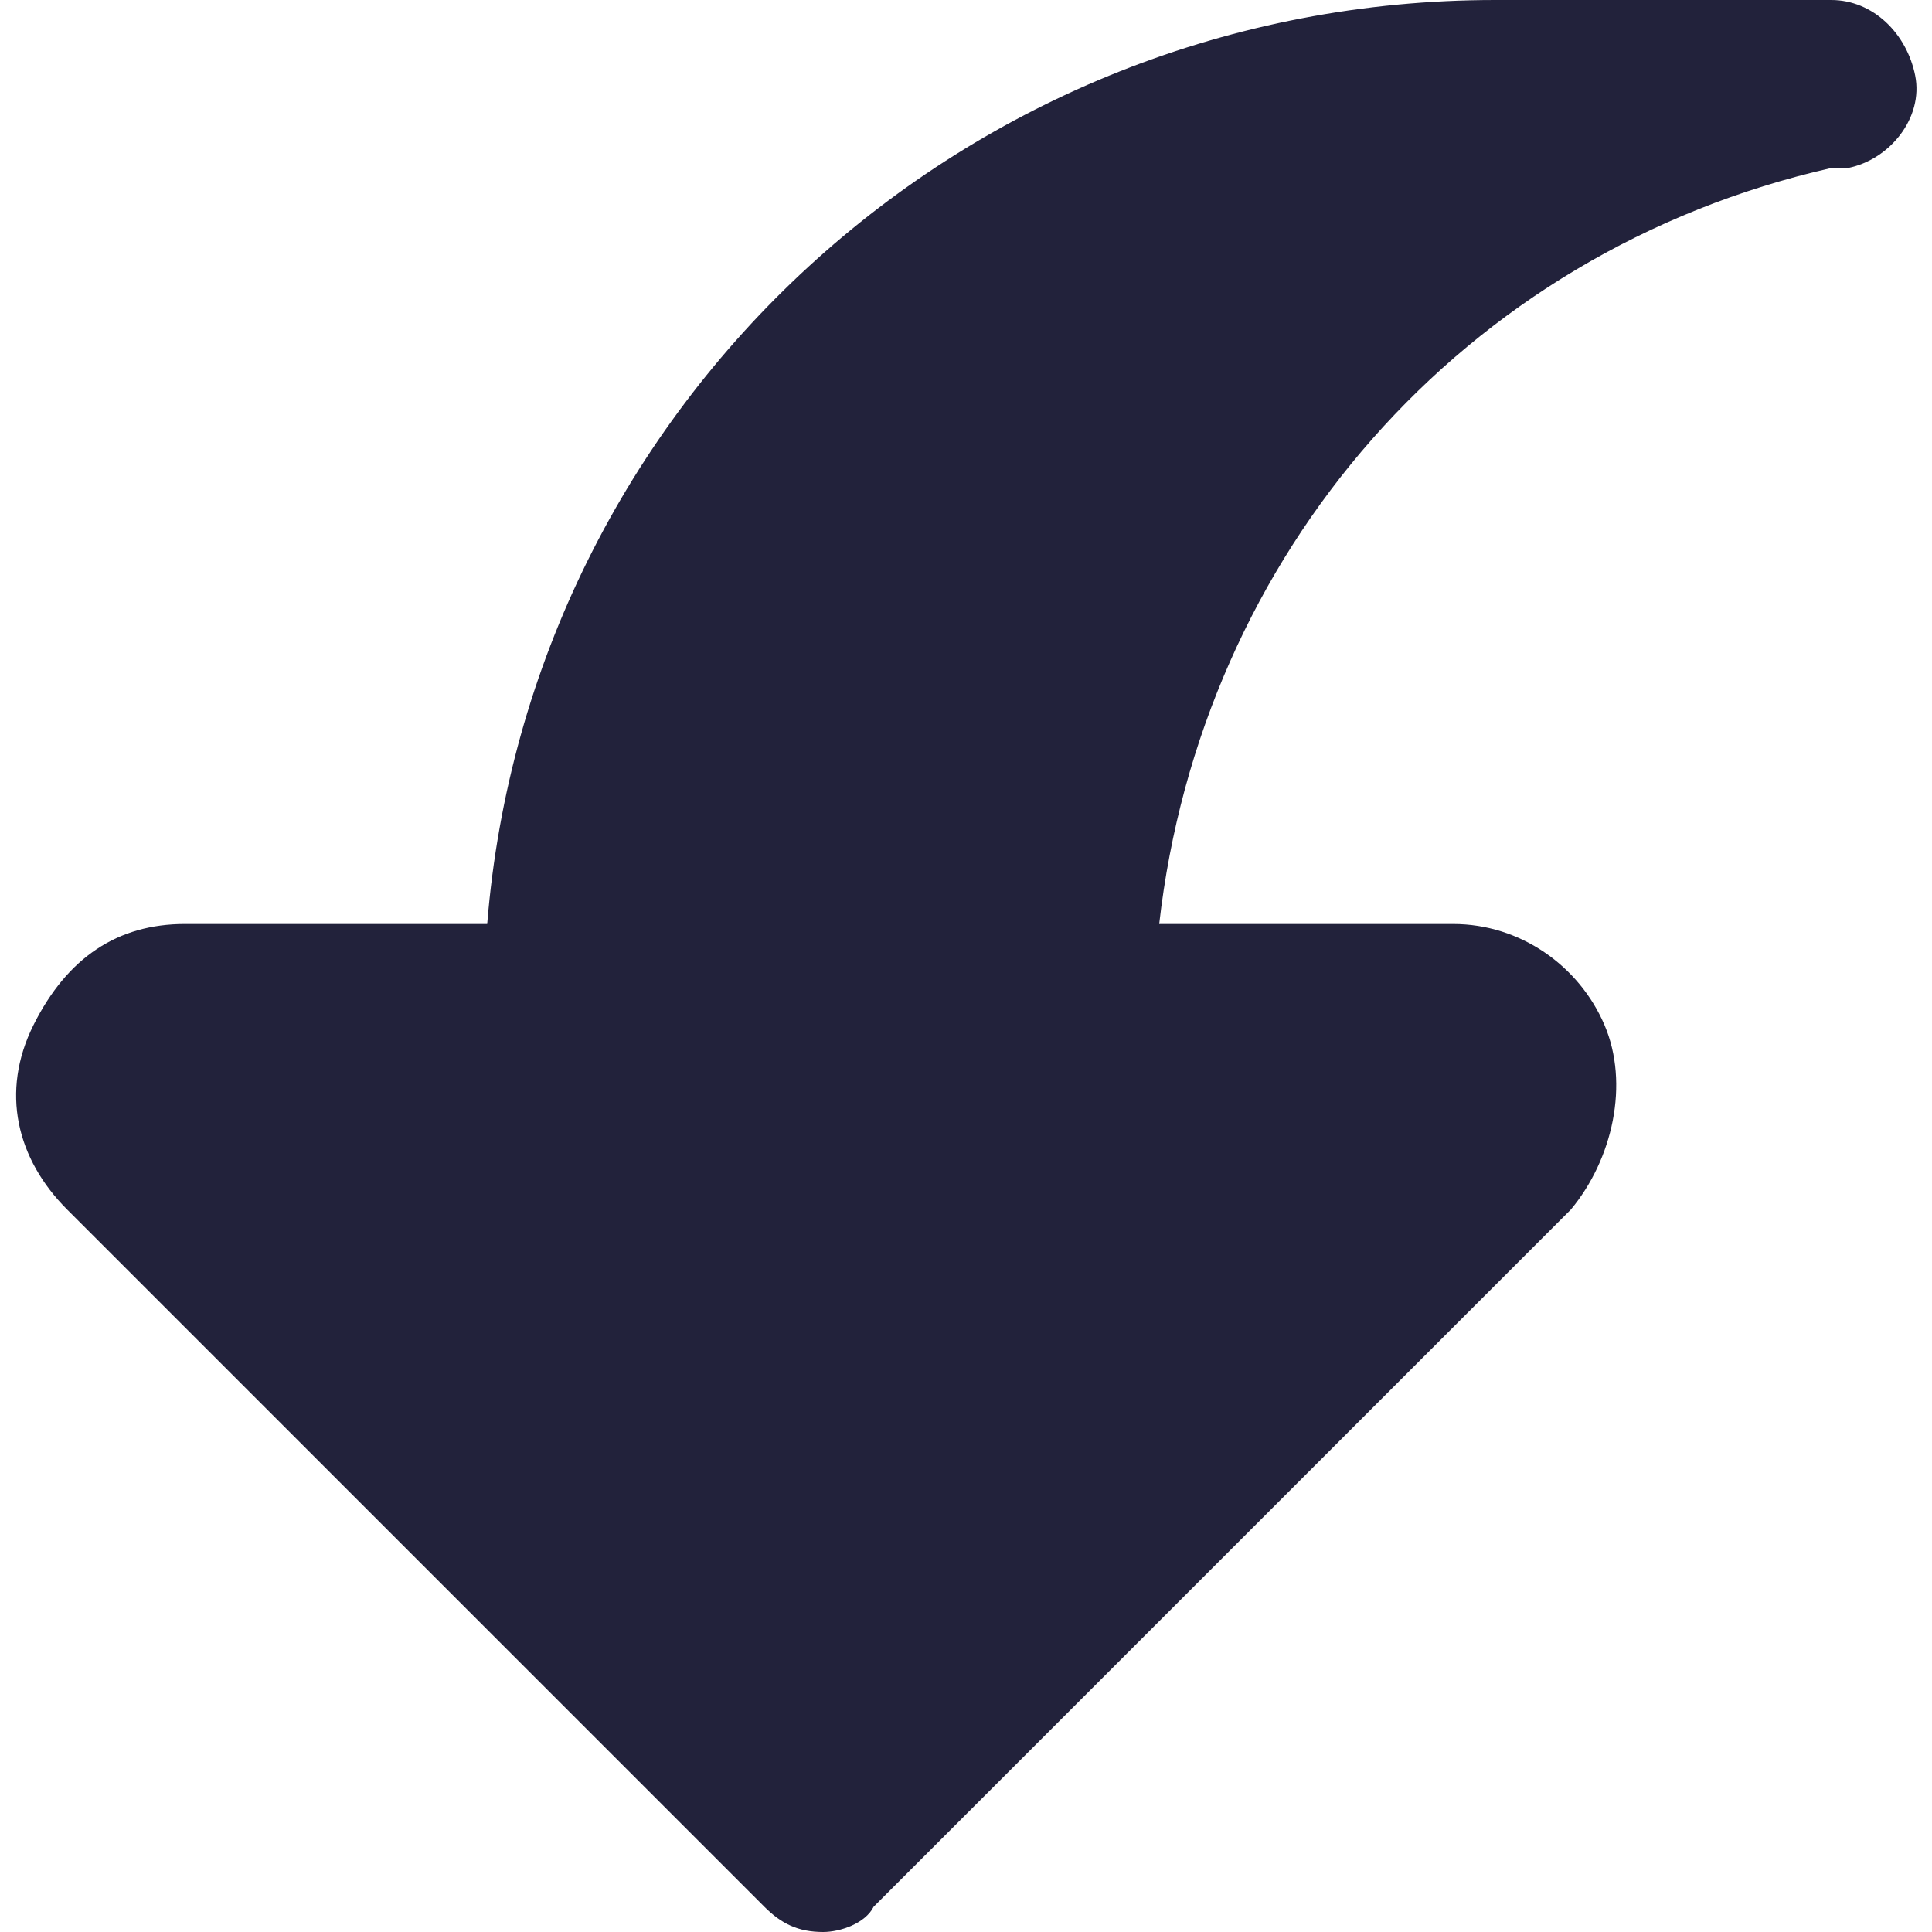 <svg width="23" height="23" viewBox="0 0 23 23" fill="none" xmlns="http://www.w3.org/2000/svg">
<path d="M9.8 23C9.5 23 9.3 22.9 9.1 22.7L0.8 14.4C0.2 13.8 -1.75834e-06 13 0.4 12.2C0.8 11.4 1.4 11 2.2 11H5.8C6.3 4.8 11.5 0 17.8 0H21.8C22.3 0 22.7 0.4 22.8 0.9C22.9 1.4 22.5 1.9 22 2H21.8C17.4 3 14.3 6.6 13.8 11H17.3C18.1 11 18.8 11.5 19.1 12.2C19.4 12.9 19.2 13.8 18.7 14.4L10.4 22.7C10.3 22.9 10 23 9.8 23Z" fill="#22223B"/>
</svg>
